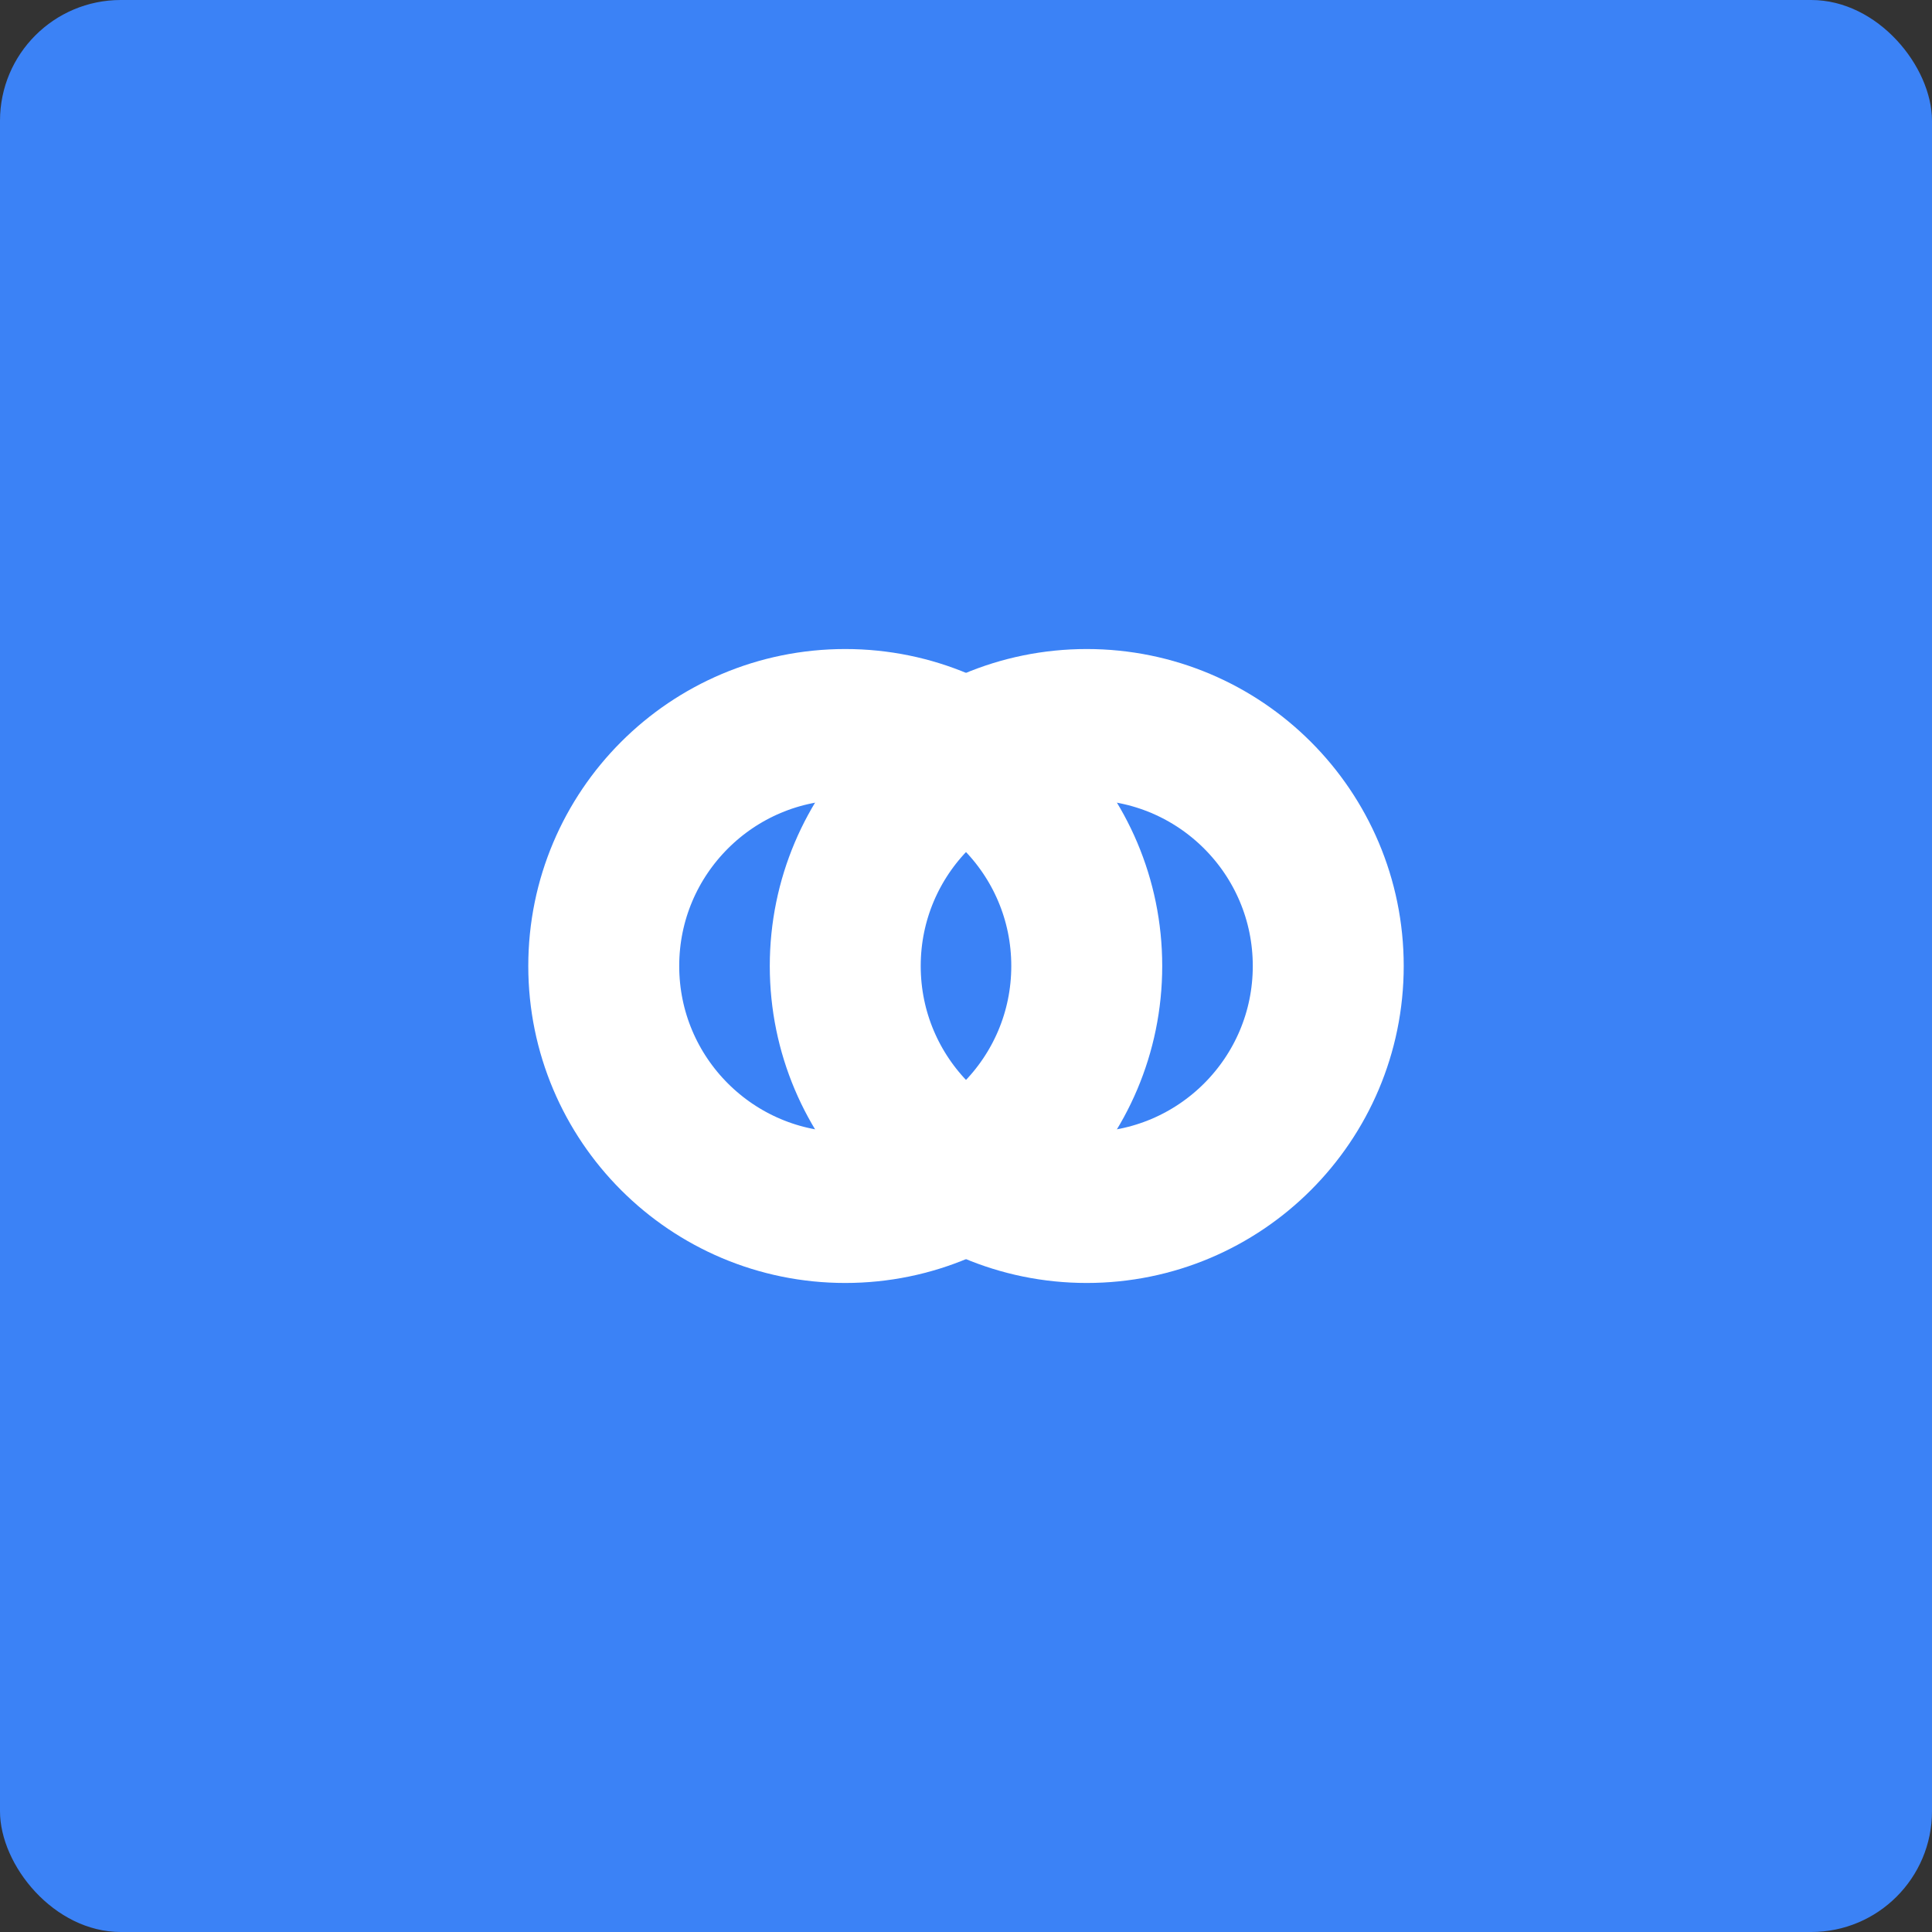 <svg width="32" height="32" viewBox="0 0 32 32" fill="none" xmlns="http://www.w3.org/2000/svg">
  <rect x="0" y="0" width="32" height="32" fill="#333333" stroke="none"/>
  <!-- 背景 - 锋利设计 -->
  <rect x="0" y="0" width="32" height="32" rx="2" fill="#3b82f6"/>
  
  <!-- 链接图标 - 交叉圆环 -->
  <g transform="translate(8, 8)">
    <!-- 第一个环 -->
    <circle cx="6" cy="8" r="4" fill="none" stroke="white" stroke-width="2.5"/>
    <!-- 第二个环 - 稍微偏移并重叠 -->
    <circle cx="10" cy="8" r="4" fill="none" stroke="white" stroke-width="2.5"/>
  </g>
</svg> 